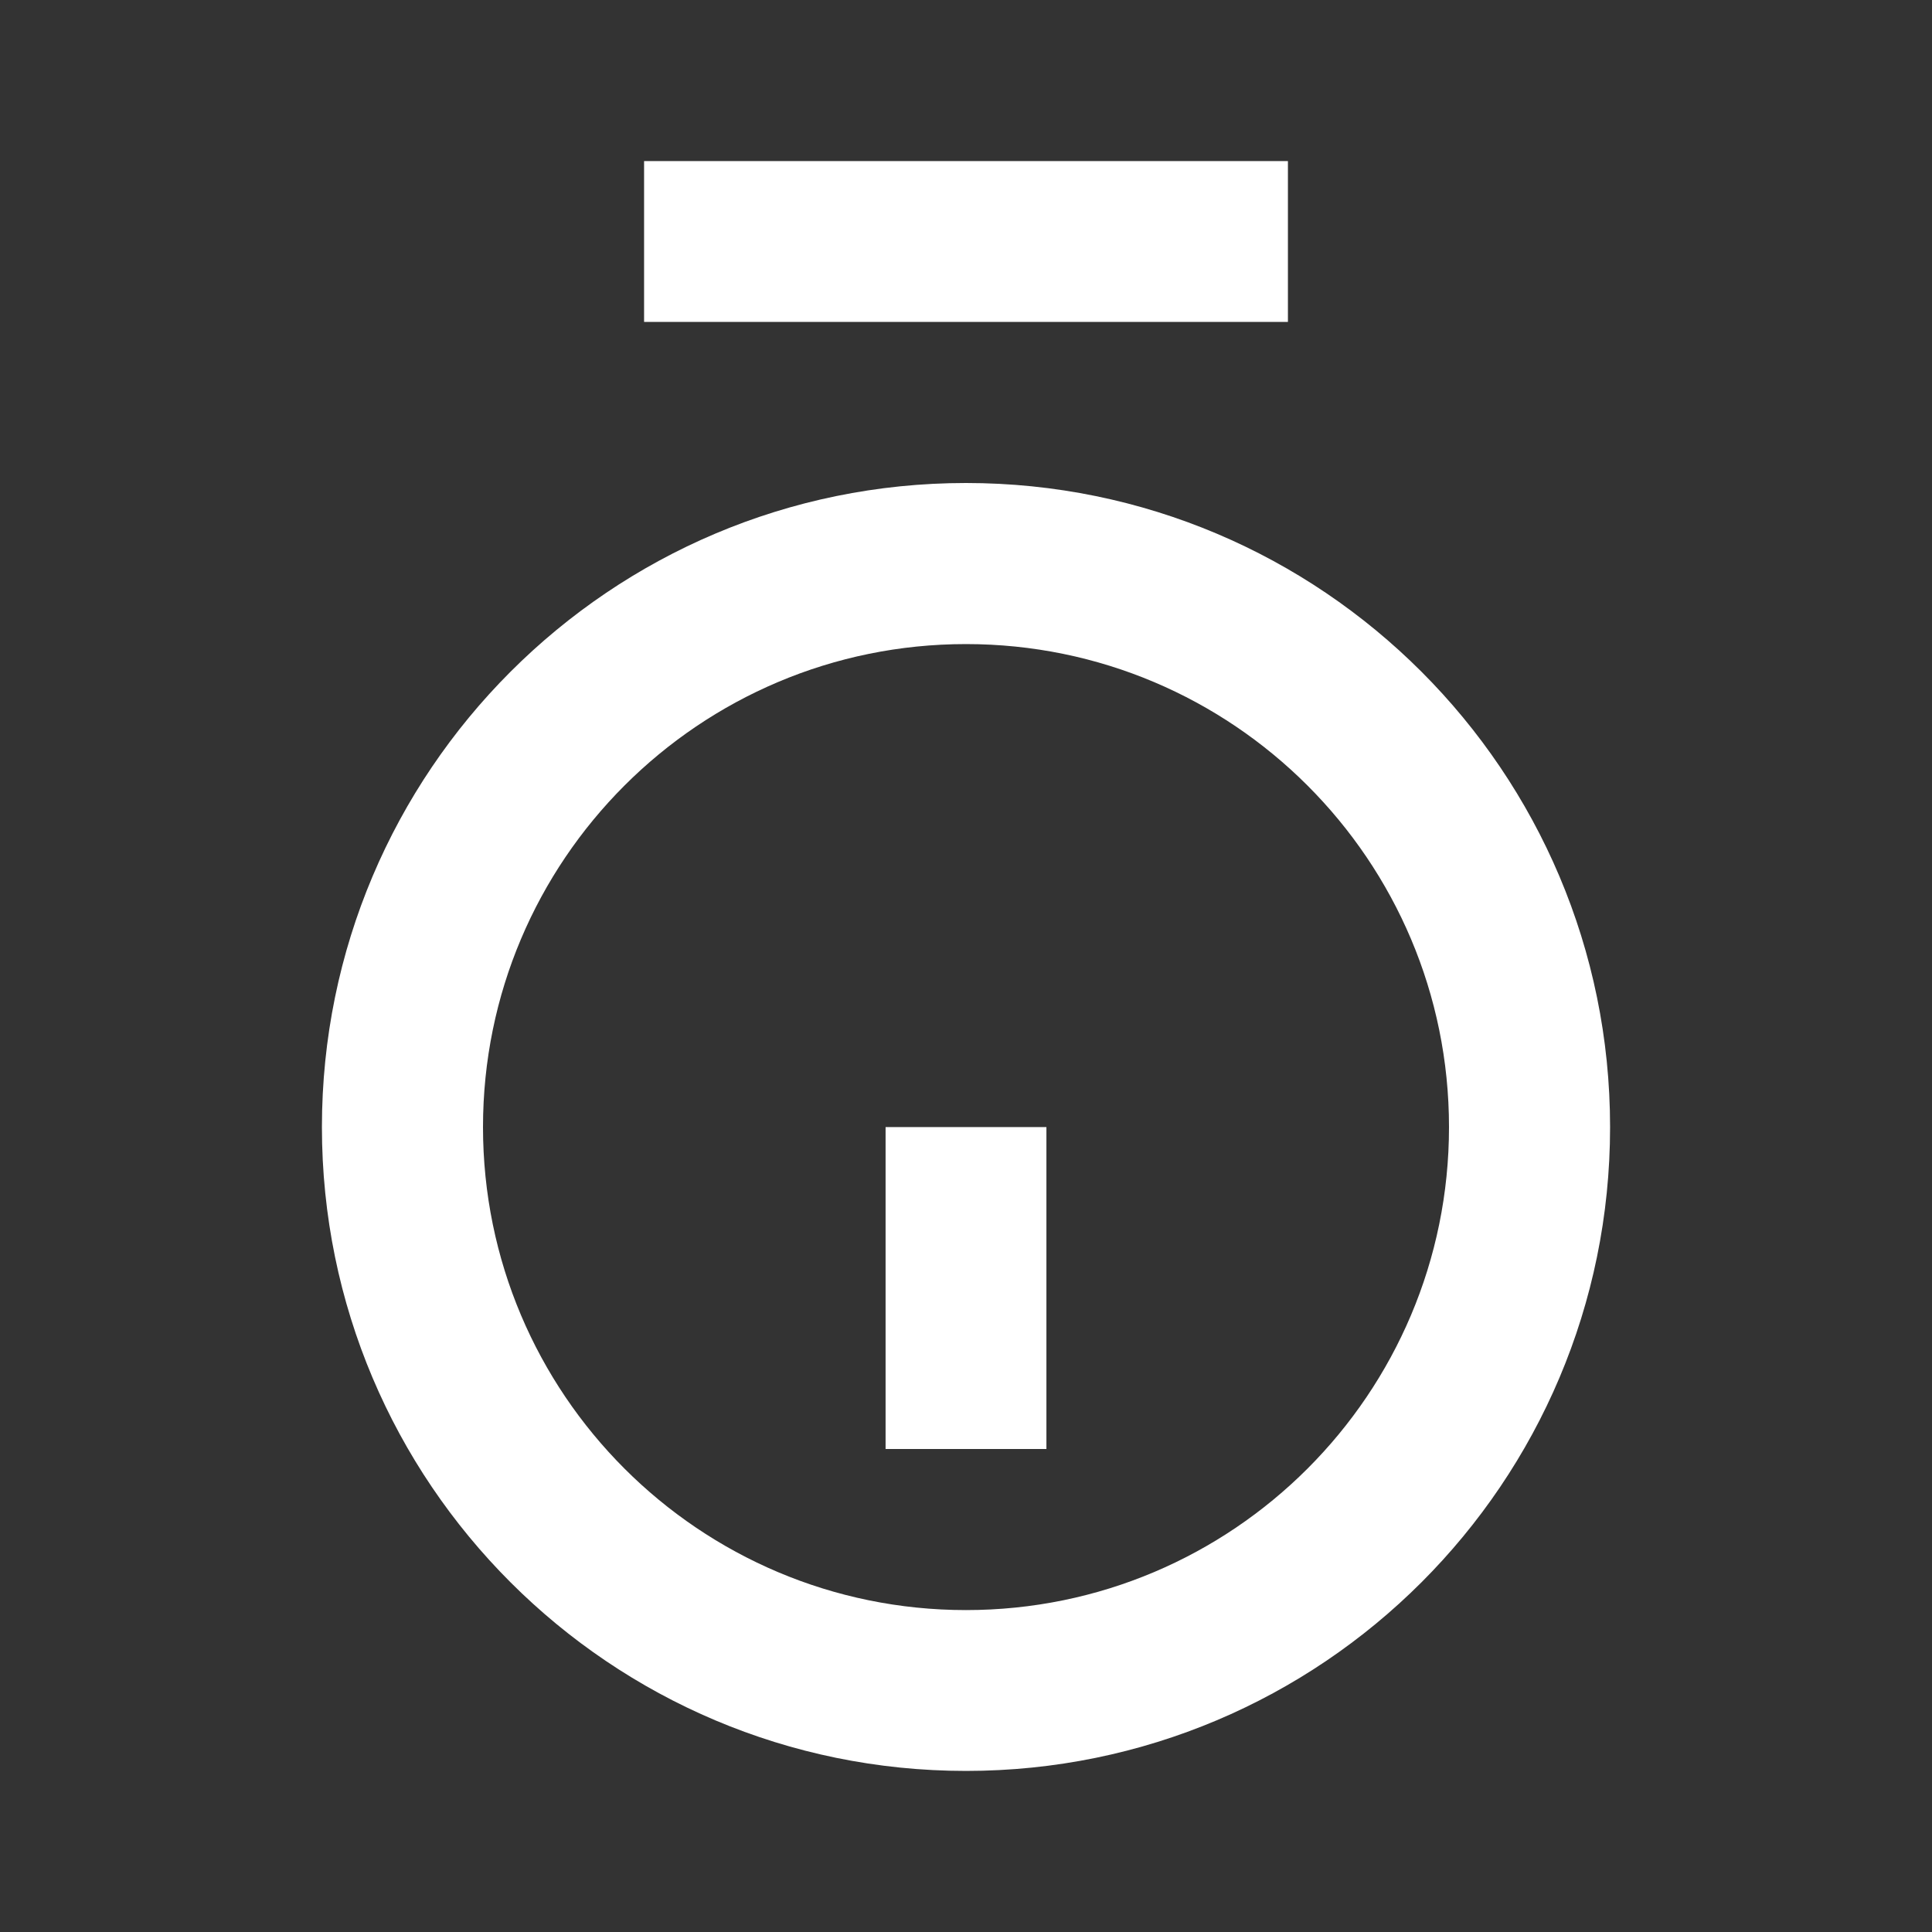 <?xml version="1.0" encoding="UTF-8"?>
<svg xmlns="http://www.w3.org/2000/svg" xmlns:xlink="http://www.w3.org/1999/xlink" width="32" height="32" viewBox="0 0 32 32">
<rect x="0" y="0" width="32" height="32" fill="#333333" stroke="none"/>
<path fill-rule="nonzero" fill="rgb(100%, 100%, 100%)" fill-opacity="1" d="M 10.668 2.668 L 21.332 2.668 L 21.332 5.332 L 10.668 5.332 Z M 10.668 2.668 "/>
<path fill-rule="nonzero" fill="rgb(100%, 100%, 100%)" fill-opacity="1" d="M 17.332 24 L 17.332 18.668 L 14.668 18.668 L 14.668 24 Z M 17.332 24 "/>
<path fill-rule="evenodd" fill="rgb(100%, 100%, 100%)" fill-opacity="1" d="M 16 29.332 C 21.891 29.332 26.668 24.559 26.668 18.668 C 26.668 12.777 21.891 8 16 8 C 10.109 8 5.332 12.777 5.332 18.668 C 5.332 24.559 10.109 29.332 16 29.332 Z M 16 26.668 C 20.418 26.668 24 23.086 24 18.668 C 24 14.25 20.418 10.668 16 10.668 C 11.582 10.668 8 14.25 8 18.668 C 8 23.086 11.582 26.668 16 26.668 Z M 16 26.668 "/>
</svg>
